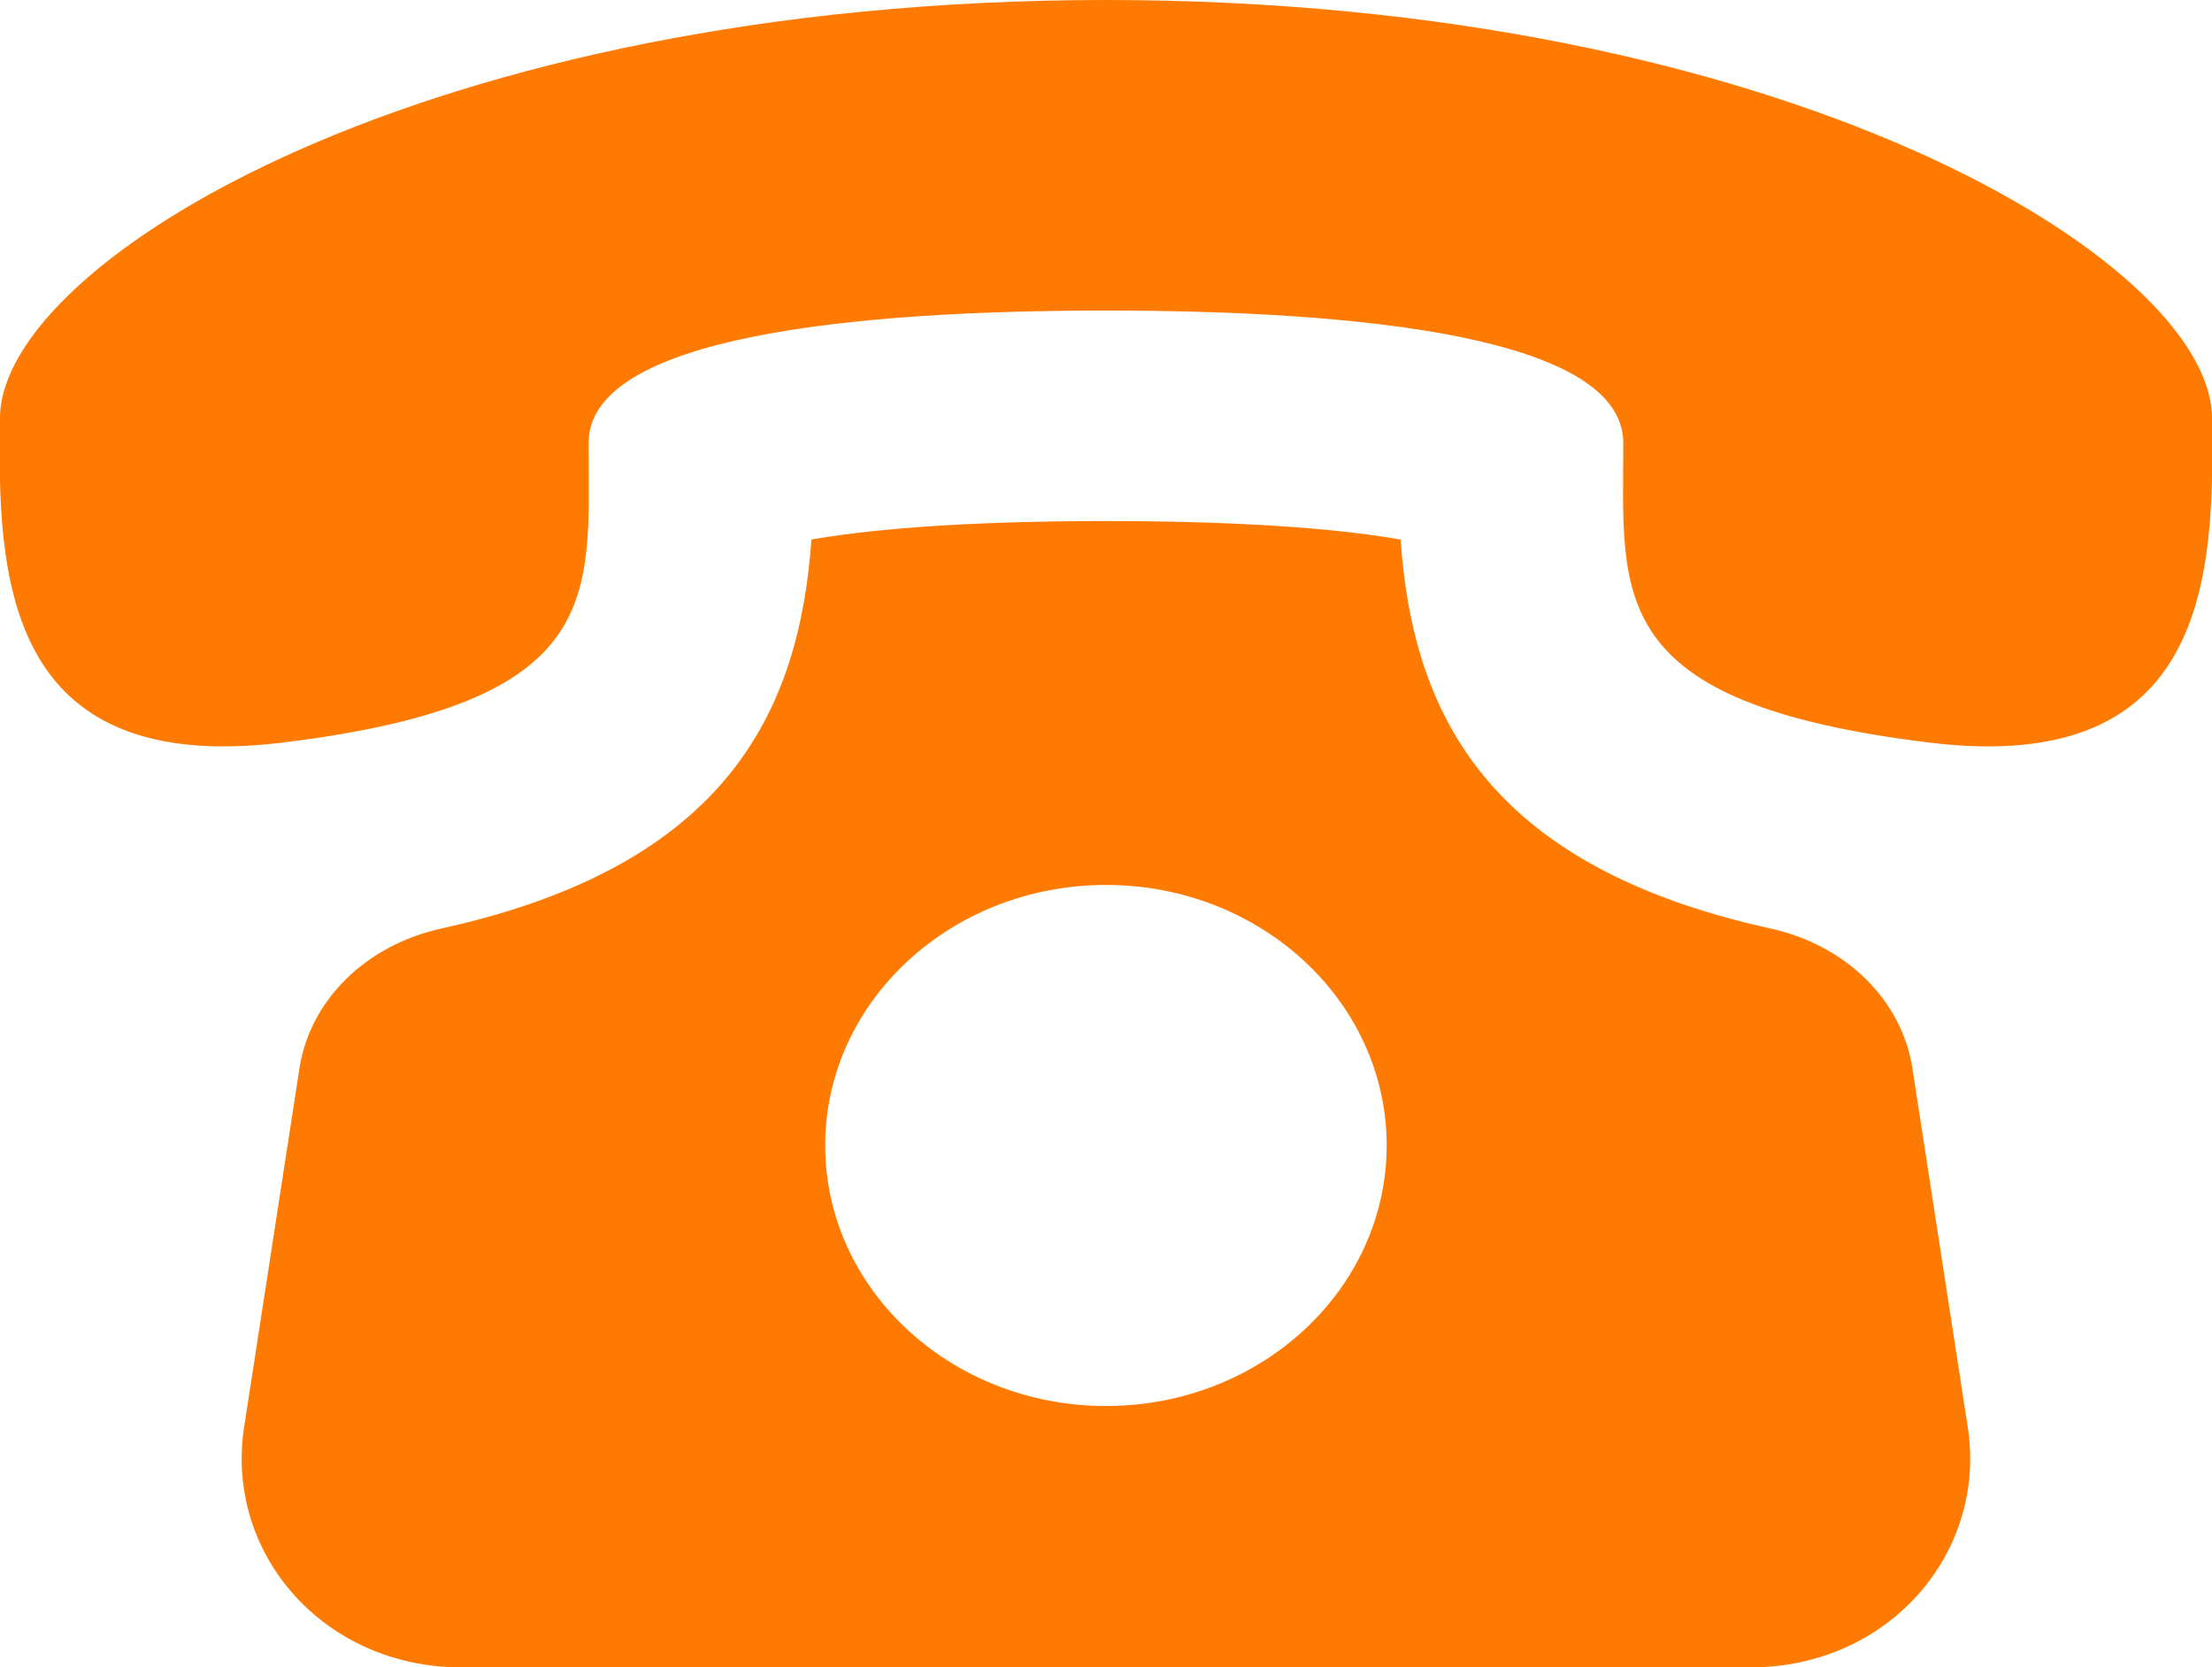 <svg xmlns="http://www.w3.org/2000/svg" fill="none" viewBox="0.04 0.5 15.92 12">
<path d="M13.804 8.19C13.727 7.689 13.316 7.3 12.785 7.183C10.723 6.73 10.207 5.617 10.12 4.383C9.754 4.319 9.104 4.25 8 4.25C6.896 4.25 6.245 4.319 5.88 4.383C5.792 5.617 5.276 6.73 3.214 7.183C2.684 7.3 2.272 7.689 2.195 8.19L1.797 10.771C1.657 11.68 2.369 12.5 3.36 12.5H12.639C13.629 12.5 14.342 11.68 14.202 10.771L13.804 8.19ZM8 10.619C6.884 10.619 5.979 9.779 5.979 8.744C5.979 7.709 6.884 6.869 8 6.869C9.116 6.869 10.02 7.709 10.02 8.744C10.02 9.779 9.115 10.619 8 10.619ZM15.96 3.5C15.94 2.375 12.886 0.501 8 0.5C3.112 0.501 0.058 2.375 0.04 3.5C0.021 4.625 0.056 6.089 2.068 5.845C4.42 5.559 4.276 4.789 4.276 3.688C4.276 2.92 6.189 2.735 8 2.735C9.81 2.735 11.723 2.92 11.723 3.688C11.723 4.789 11.579 5.559 13.931 5.845C15.942 6.089 15.978 4.625 15.96 3.5Z" fill="#FF7A00"/>
</svg>